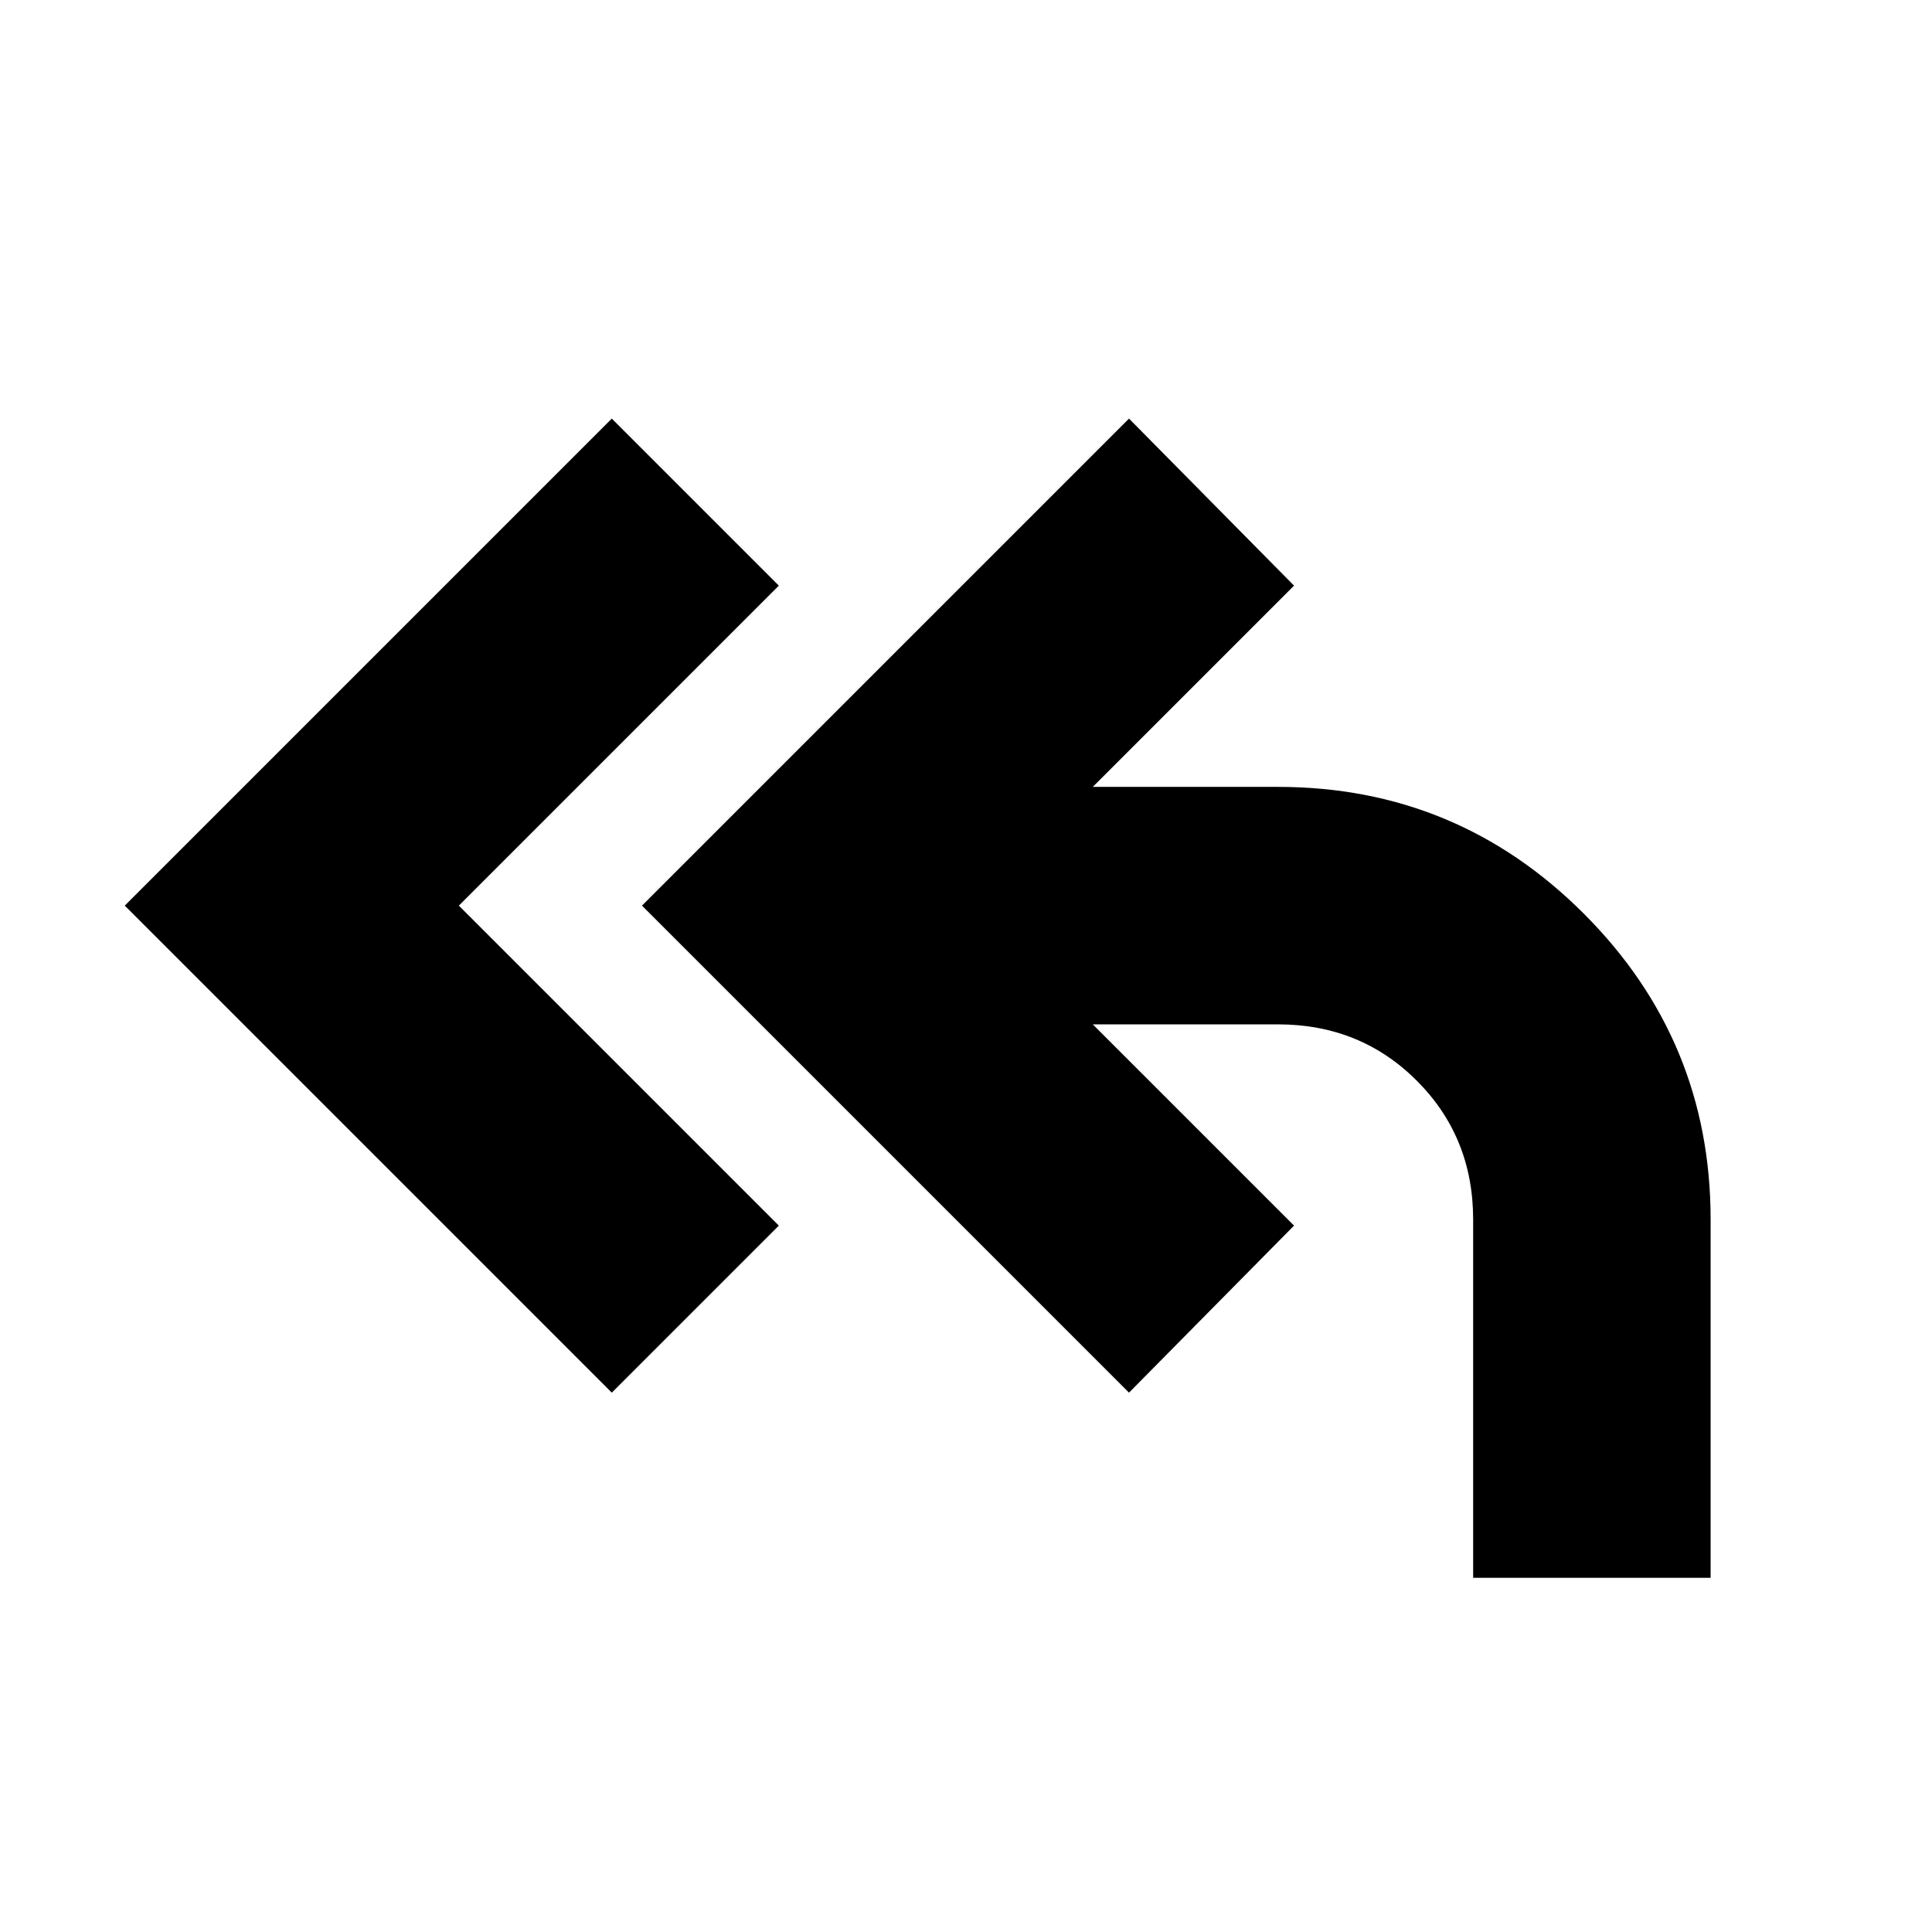 <svg xmlns="http://www.w3.org/2000/svg" height="20" viewBox="0 -960 960 960" width="20"><path d="M304-268 62-510l242-242 83 83-159 159 159 159-83 83Zm428 92v-178q0-41-28-69t-69-28h-92l100 100-82 83-242-242 242-242 82 83-100 100h92q89 0 152 63t63 152v178H732Z"/></svg>